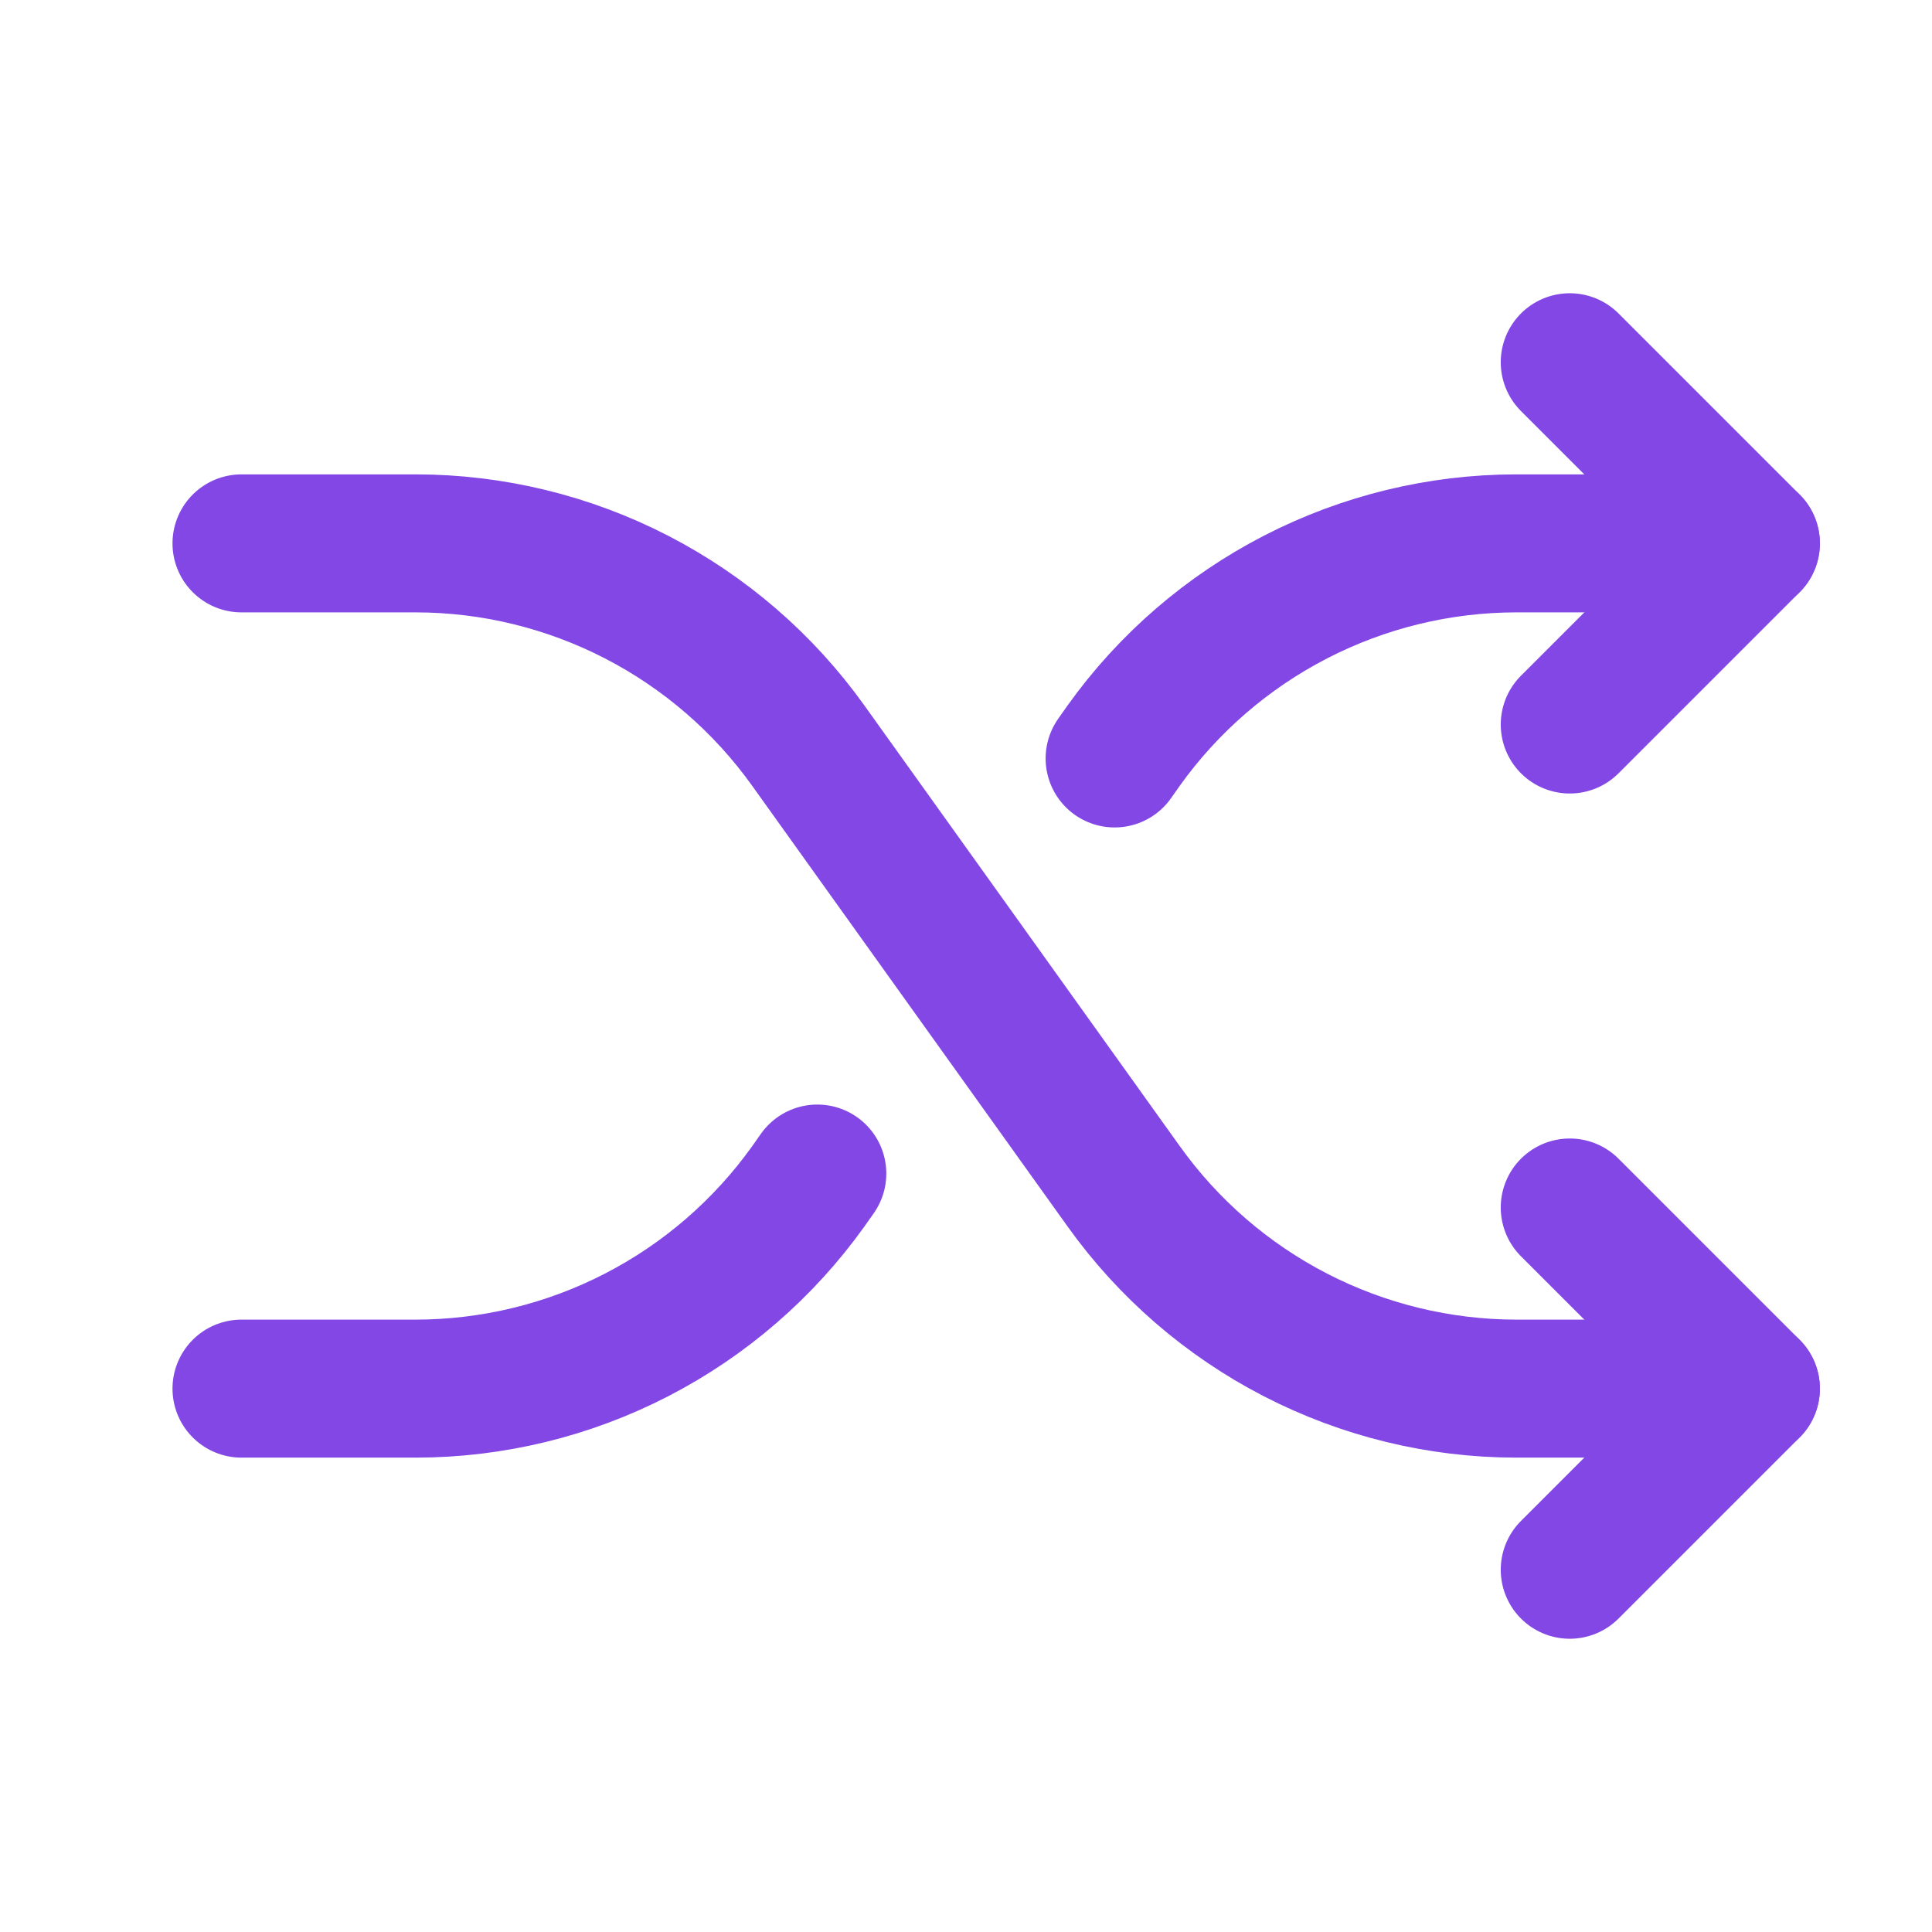 <svg width="28" height="28" viewBox="0 0 28 28" fill="none" xmlns="http://www.w3.org/2000/svg">
<path d="M3.5 7.875H6.027C7.139 7.876 8.236 8.143 9.225 8.653C10.214 9.163 11.067 9.901 11.714 10.806L16.286 17.194C16.933 18.099 17.786 18.837 18.775 19.347C19.764 19.857 20.861 20.124 21.973 20.125H25.375" stroke="#8247E5" stroke-width="2" stroke-linecap="round" stroke-linejoin="round"/>
<path d="M22.75 5.25L25.375 7.875L22.75 10.5" stroke="#8247E5" stroke-width="2" stroke-linecap="round" stroke-linejoin="round"/>
<path d="M22.75 17.5L25.375 20.125L22.75 22.75" stroke="#8247E5" stroke-width="2" stroke-linecap="round" stroke-linejoin="round"/>
<path d="M16.154 10.992L16.285 10.806C16.932 9.901 17.786 9.163 18.775 8.653C19.764 8.143 20.86 7.876 21.973 7.875H25.375" stroke="#8247E5" stroke-width="2" stroke-linecap="round" stroke-linejoin="round"/>
<path d="M3.5 20.125H6.027C7.139 20.124 8.236 19.857 9.225 19.347C10.214 18.837 11.067 18.099 11.714 17.194L11.845 17.008" stroke="#8247E5" stroke-width="2" stroke-linecap="round" stroke-linejoin="round"/>
</svg>

